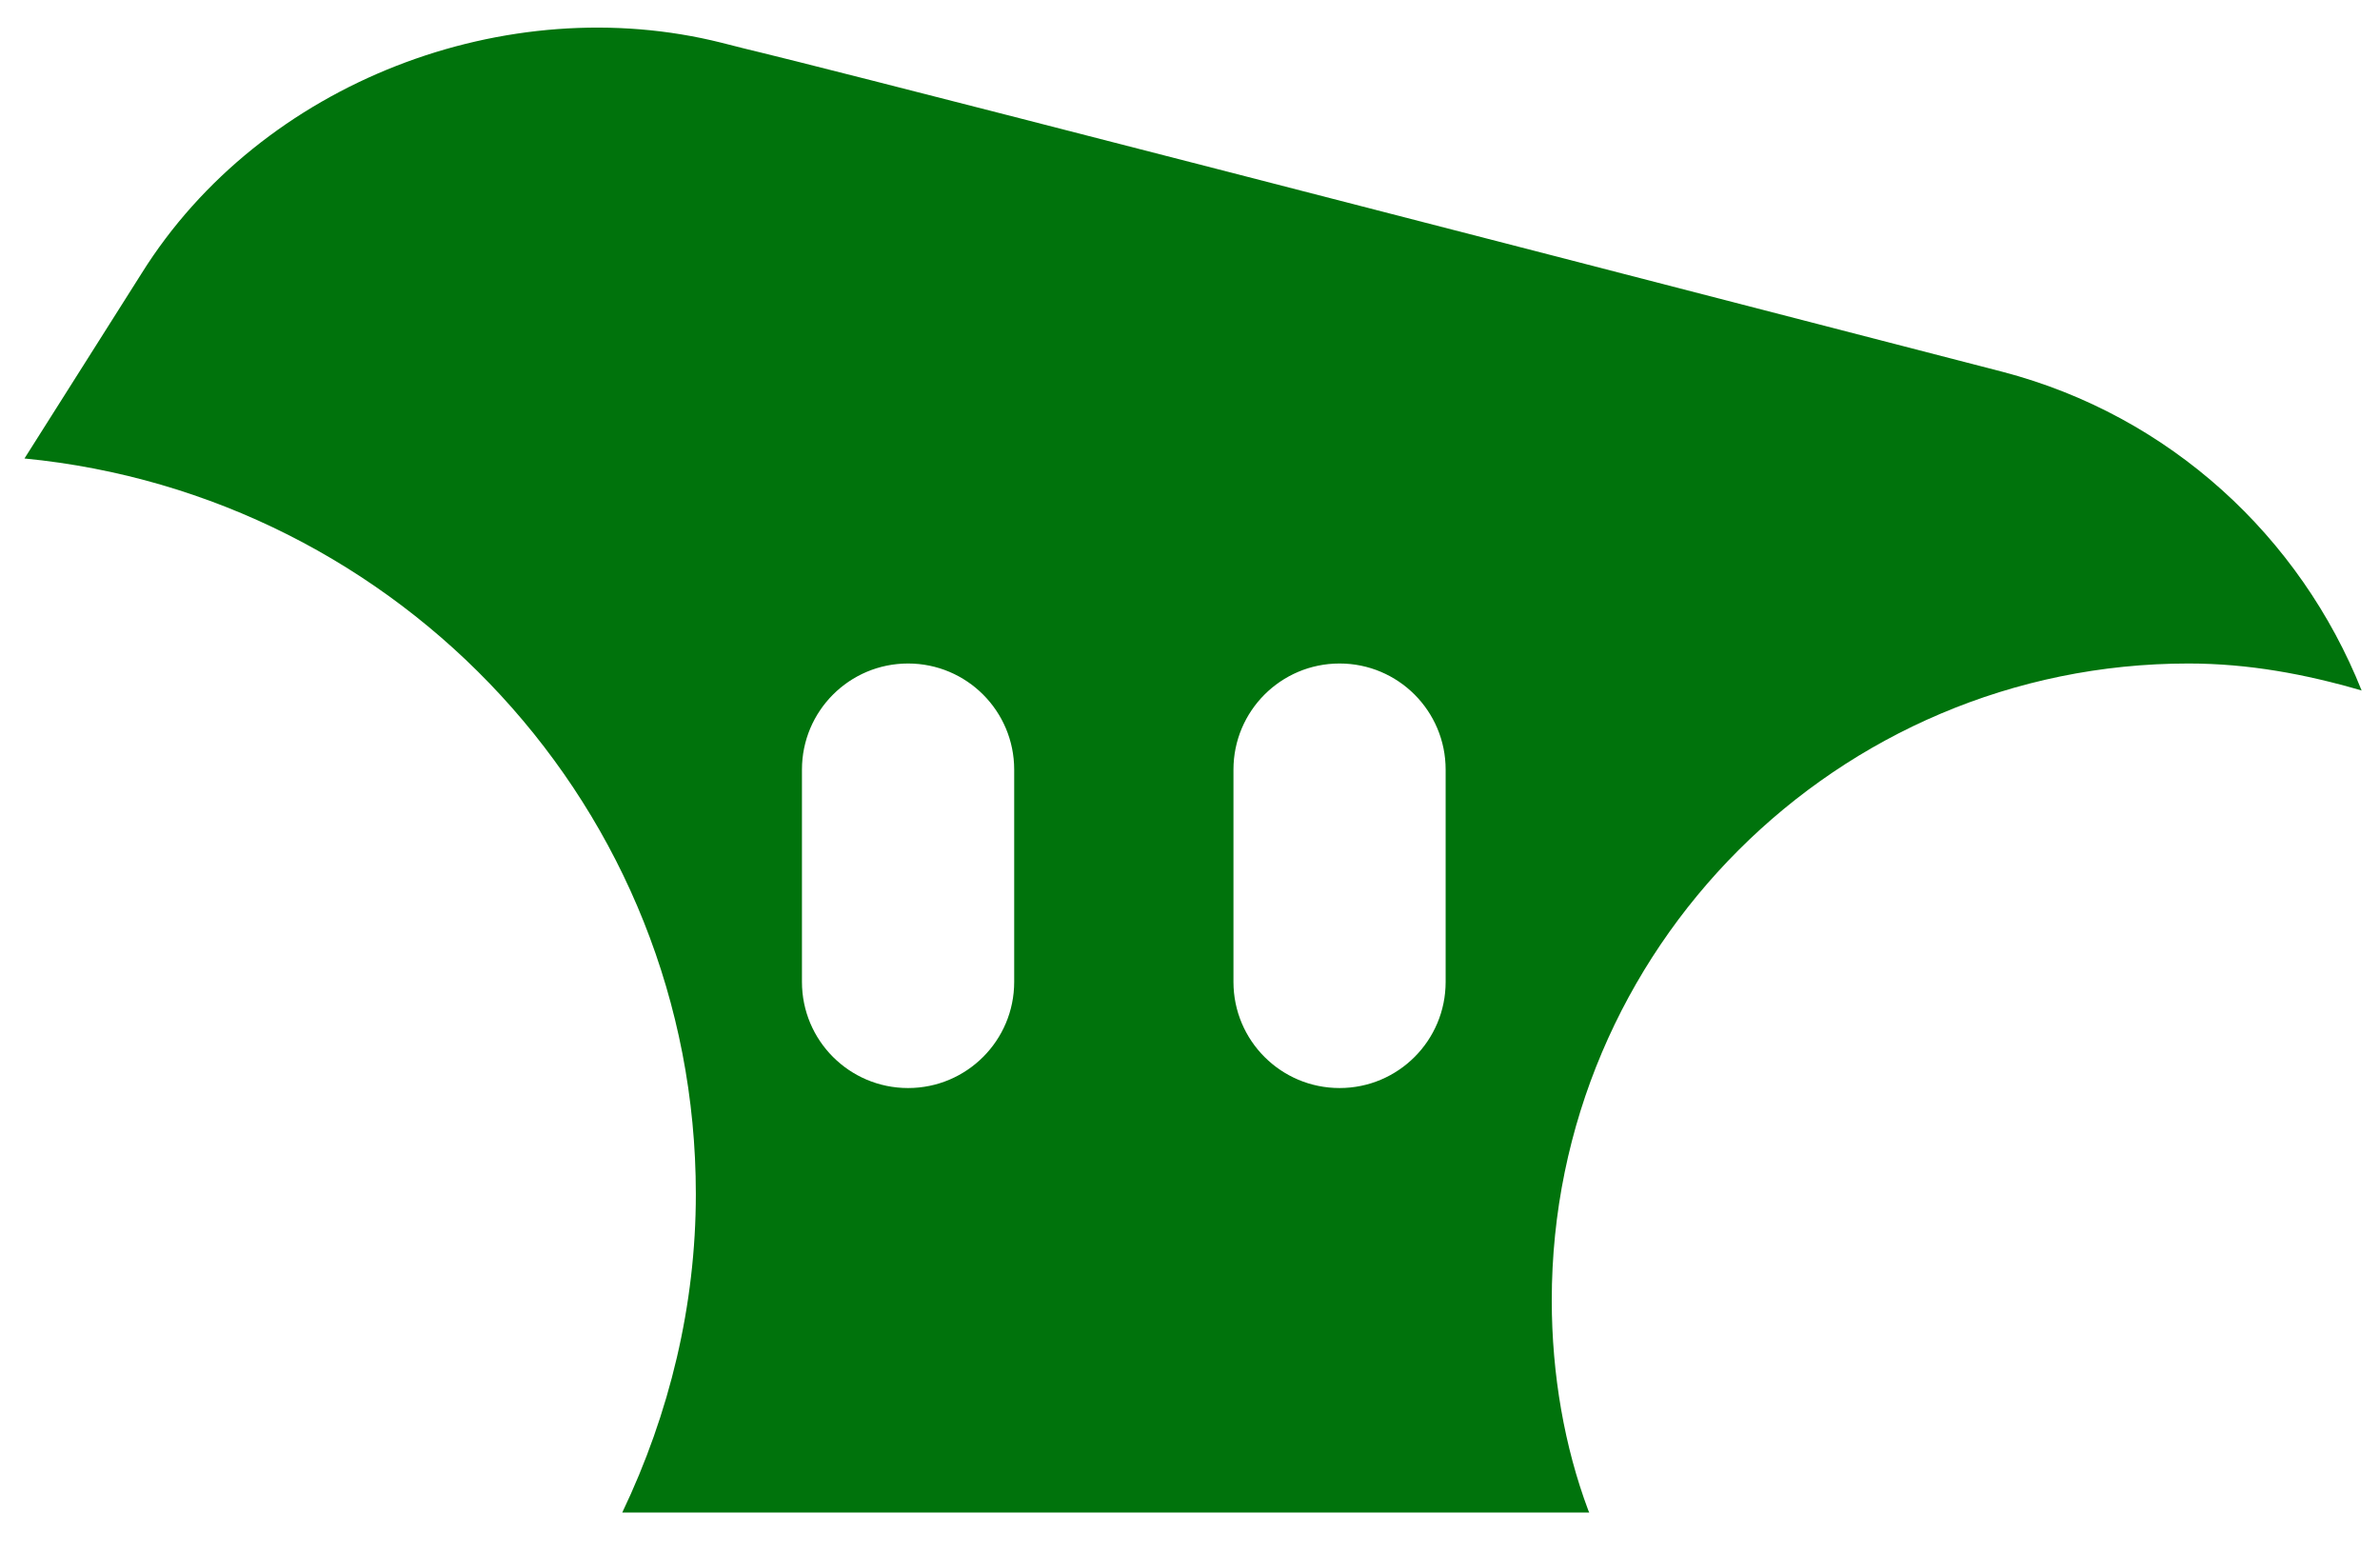 <svg width="46" height="30" viewBox="0 0 46 30" fill="none" xmlns="http://www.w3.org/2000/svg">
<path d="M42.297 12.822C43.456 12.822 44.556 13.026 45.645 13.344C44.461 10.376 41.946 8.033 38.704 7.185C11.78 0.221 15.583 1.249 13.946 0.826C9.81 -0.213 5.056 1.571 2.735 5.286L0.473 8.86C7.733 9.566 13.449 15.634 13.449 23.076C13.449 25.216 12.943 27.313 12.027 29.229H30.716C30.711 29.213 30.702 29.2 30.697 29.185C30.241 27.967 29.992 26.569 29.992 25.127C29.992 18.342 35.512 12.822 42.297 12.822ZM19.602 18.975C19.602 20.108 18.684 21.026 17.551 21.026C16.417 21.026 15.5 20.108 15.5 18.975V14.873C15.5 13.74 16.417 12.822 17.551 12.822C18.684 12.822 19.602 13.74 19.602 14.873V18.975ZM27.941 18.975C27.941 20.108 27.024 21.026 25.891 21.026C24.757 21.026 23.84 20.108 23.84 18.975V14.873C23.84 13.74 24.757 12.822 25.891 12.822C27.024 12.822 27.941 13.74 27.941 14.873V18.975Z" fill="#00730C"/>
</svg>
